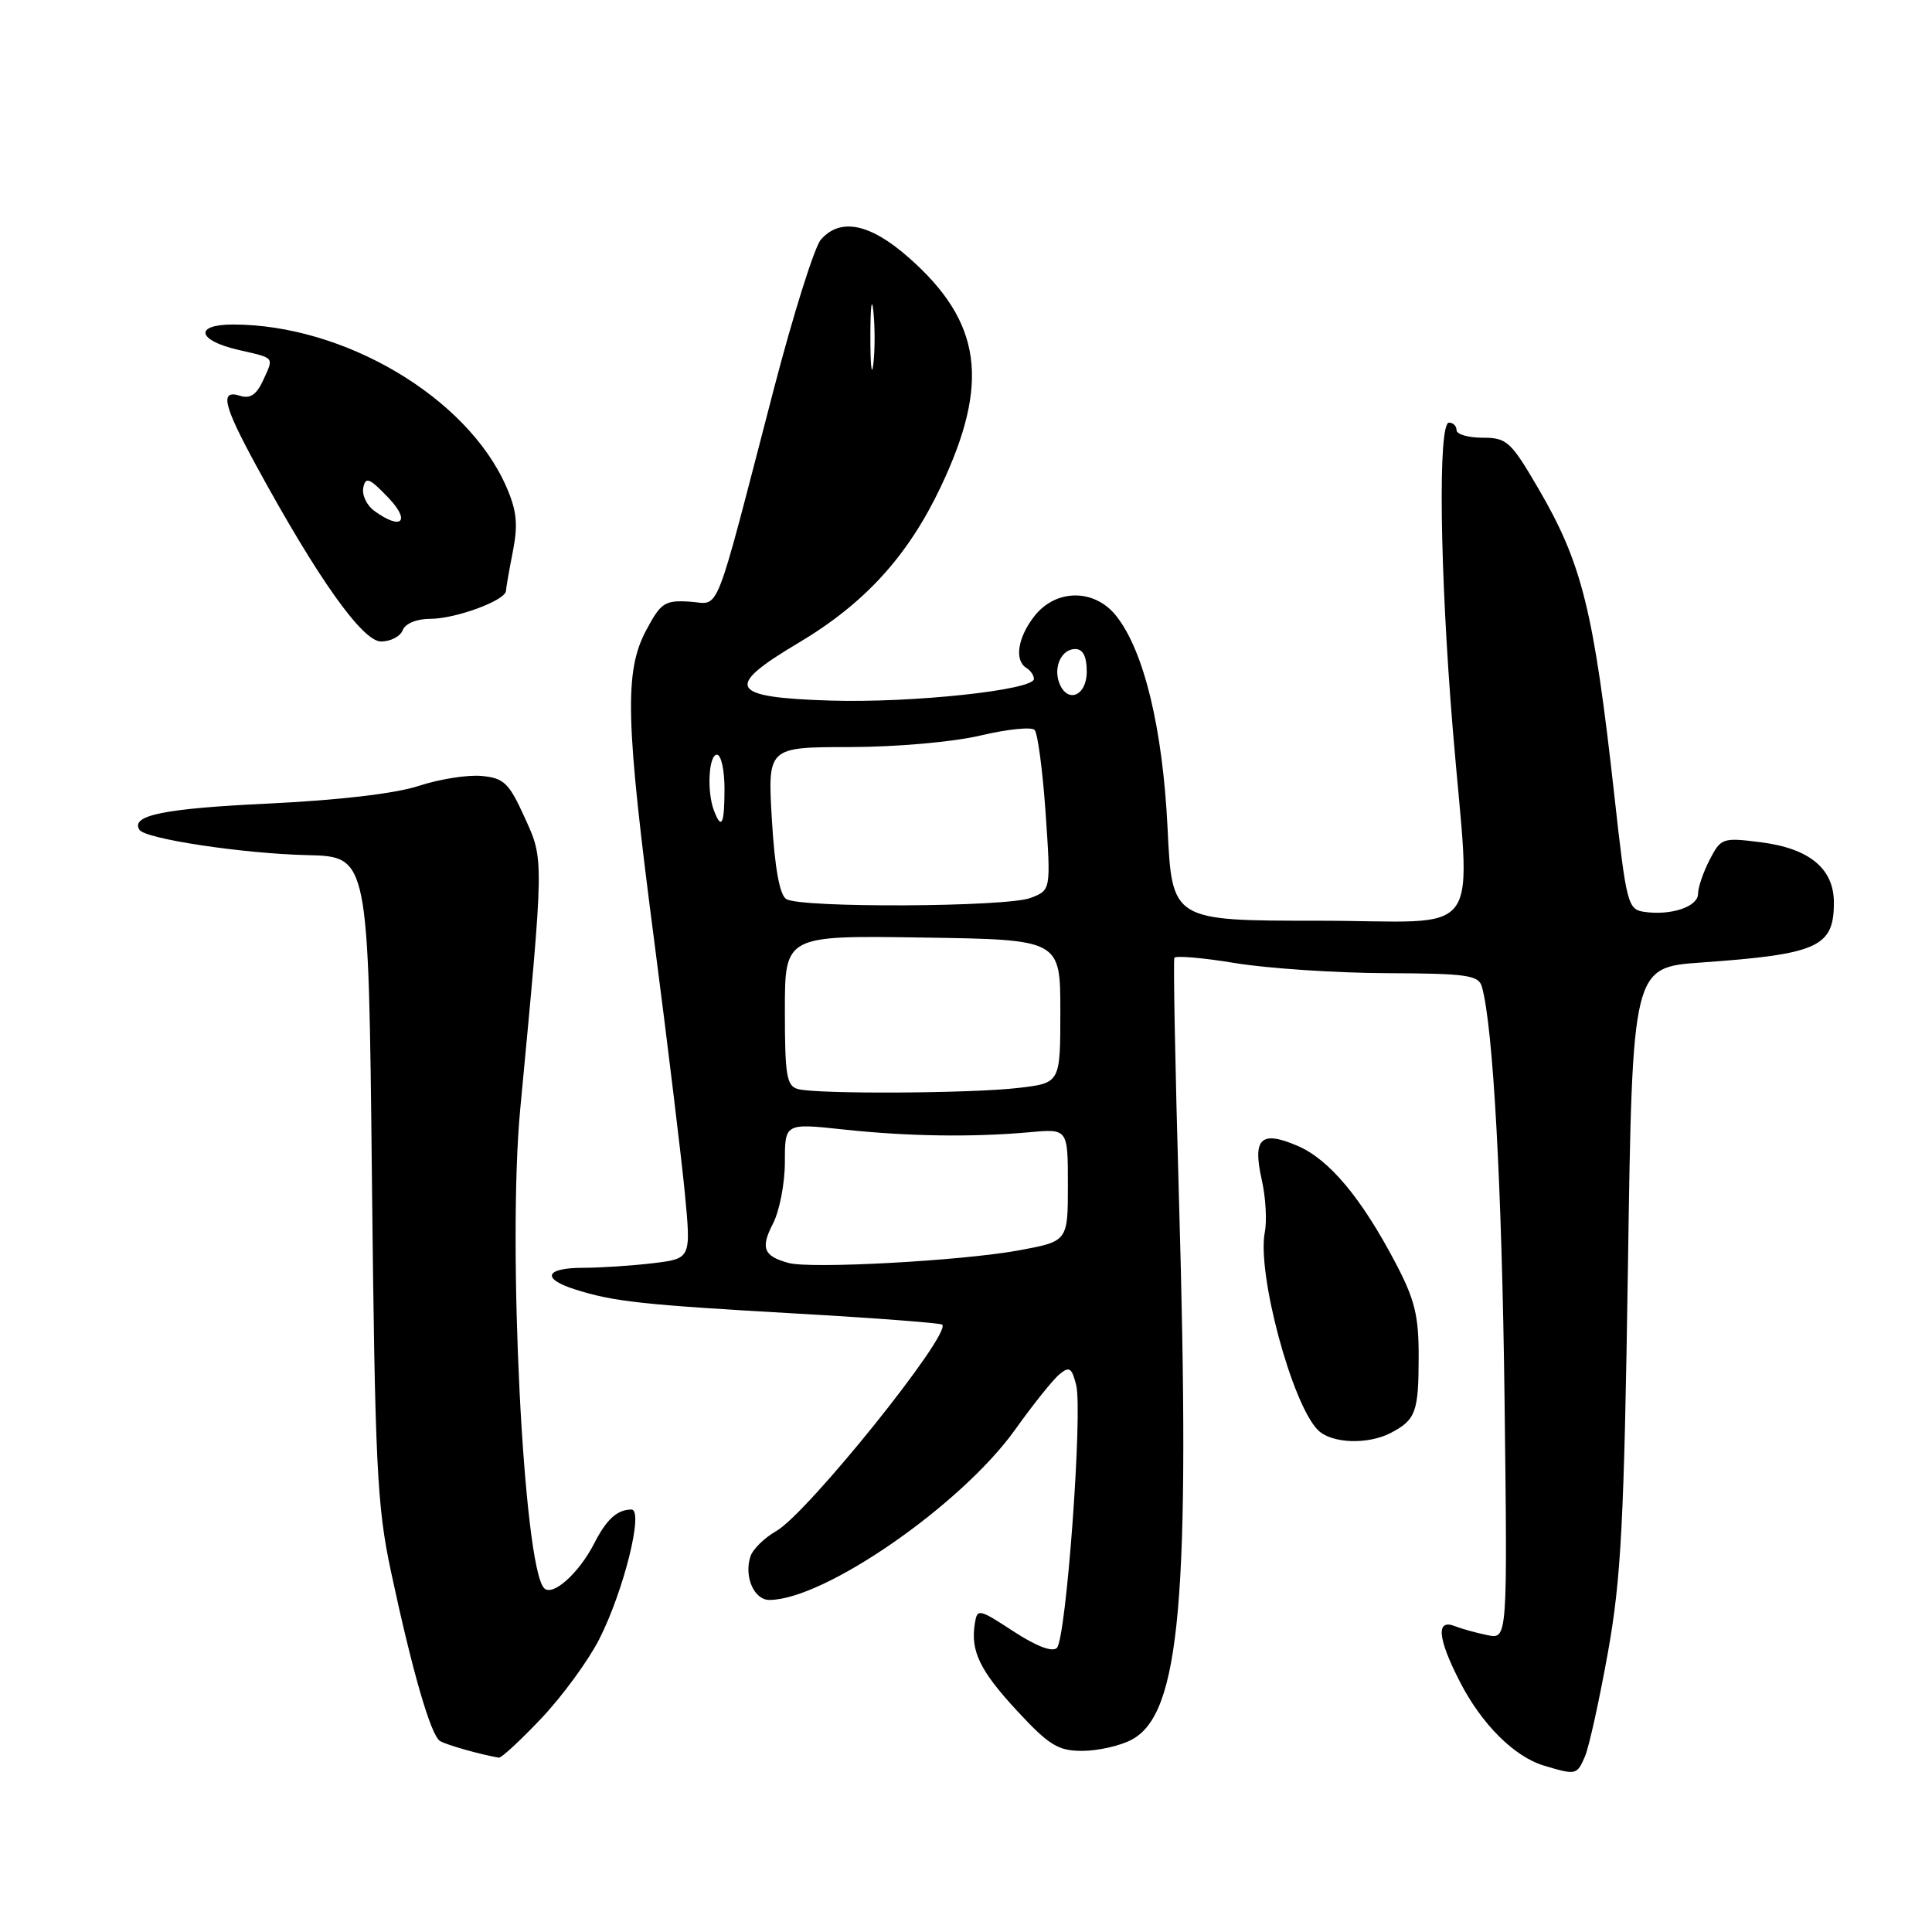 <?xml version="1.0" encoding="UTF-8" standalone="no"?>
<!DOCTYPE svg PUBLIC "-//W3C//DTD SVG 1.1//EN" "http://www.w3.org/Graphics/SVG/1.1/DTD/svg11.dtd" >
<svg xmlns="http://www.w3.org/2000/svg" xmlns:xlink="http://www.w3.org/1999/xlink" version="1.1" viewBox="0 0 256 256">
 <g >
 <path fill="currentColor"
d=" M 210.01 232.75 C 210.55 231.51 211.91 225.32 213.05 219.00 C 214.81 209.16 215.20 201.76 215.71 167.84 C 216.30 128.19 216.30 128.19 225.40 127.54 C 240.89 126.44 243.00 125.49 243.00 119.60 C 243.00 115.09 239.75 112.41 233.29 111.60 C 228.25 110.96 228.03 111.04 226.54 113.92 C 225.69 115.56 225.00 117.59 225.00 118.43 C 225.00 120.14 221.43 121.34 217.89 120.83 C 215.69 120.51 215.51 119.83 213.92 105.50 C 211.19 80.91 209.65 74.68 203.85 64.75 C 200.19 58.48 199.67 58.00 196.46 58.00 C 194.55 58.00 193.00 57.55 193.00 57.00 C 193.00 56.45 192.55 56.00 192.00 56.00 C 190.53 56.00 190.77 75.53 192.49 96.50 C 194.86 125.30 197.17 122.00 174.65 122.00 C 155.30 122.00 155.30 122.00 154.71 109.75 C 154.07 96.55 151.60 86.30 147.93 81.64 C 145.06 77.99 139.94 77.99 137.07 81.63 C 134.85 84.46 134.38 87.50 136.00 88.50 C 136.55 88.84 137.00 89.49 137.00 89.96 C 137.00 91.44 120.80 93.17 110.01 92.83 C 96.62 92.41 95.88 91.08 105.76 85.21 C 114.56 79.98 120.28 73.72 124.64 64.54 C 131.22 50.68 130.10 42.66 120.40 34.12 C 115.28 29.61 111.35 28.81 108.77 31.75 C 107.93 32.71 105.13 41.60 102.55 51.50 C 94.41 82.77 95.52 79.97 91.36 79.72 C 88.09 79.52 87.56 79.87 85.63 83.50 C 82.70 89.01 82.87 95.45 86.73 125.00 C 88.48 138.47 90.29 153.39 90.75 158.14 C 91.57 166.77 91.57 166.77 86.54 167.38 C 83.77 167.71 79.59 167.99 77.25 167.99 C 72.20 168.00 71.70 169.44 76.25 170.87 C 81.32 172.48 85.15 172.89 105.48 174.05 C 115.92 174.64 124.64 175.31 124.85 175.52 C 126.09 176.76 106.97 200.55 102.85 202.88 C 101.28 203.77 99.74 205.29 99.43 206.25 C 98.57 208.92 99.92 212.00 101.94 212.00 C 109.21 212.00 127.39 199.40 134.50 189.45 C 136.87 186.12 139.52 182.82 140.37 182.11 C 141.69 181.01 142.02 181.22 142.60 183.53 C 143.48 187.06 141.28 217.12 140.04 218.36 C 139.45 218.95 137.31 218.14 134.30 216.17 C 129.69 213.16 129.49 213.12 129.17 215.12 C 128.58 218.78 129.84 221.38 134.82 226.75 C 139.01 231.26 140.21 232.00 143.39 232.00 C 145.43 232.00 148.36 231.35 149.89 230.55 C 156.42 227.18 157.76 211.86 156.21 158.50 C 155.72 141.45 155.45 127.24 155.61 126.92 C 155.77 126.60 159.42 126.91 163.70 127.62 C 167.99 128.32 176.98 128.92 183.68 128.95 C 194.40 128.99 195.92 129.21 196.36 130.75 C 197.85 136.02 199.01 157.16 199.36 185.35 C 199.75 217.20 199.75 217.20 197.12 216.67 C 195.68 216.38 193.71 215.84 192.75 215.46 C 190.26 214.50 190.49 217.07 193.41 222.78 C 196.29 228.43 200.64 232.78 204.60 233.96 C 208.84 235.23 208.95 235.20 210.01 232.75 Z  M 71.75 227.67 C 74.53 224.73 77.97 220.02 79.41 217.19 C 82.68 210.73 85.34 199.99 83.66 200.02 C 81.77 200.04 80.37 201.31 78.74 204.50 C 76.70 208.49 73.19 211.61 72.09 210.43 C 69.35 207.50 67.23 164.96 68.93 147.00 C 72.11 113.34 72.10 114.00 69.52 108.32 C 67.45 103.75 66.78 103.10 63.84 102.82 C 62.00 102.64 58.25 103.23 55.50 104.13 C 52.37 105.16 44.88 106.03 35.50 106.48 C 21.75 107.13 17.28 108.03 18.47 109.95 C 19.21 111.15 32.17 113.11 40.74 113.31 C 48.83 113.50 48.83 113.50 49.28 156.00 C 49.69 194.14 49.94 199.50 51.80 208.21 C 54.63 221.47 57.08 229.93 58.30 230.69 C 59.15 231.21 63.63 232.48 66.10 232.90 C 66.44 232.95 68.98 230.60 71.75 227.67 Z  M 184.32 189.85 C 187.59 188.13 187.97 187.10 187.98 179.85 C 188.00 174.34 187.47 172.20 184.92 167.35 C 180.38 158.71 176.11 153.61 171.91 151.82 C 167.07 149.75 165.95 150.83 167.19 156.33 C 167.71 158.62 167.89 161.73 167.60 163.23 C 166.52 168.66 171.18 186.04 174.64 189.50 C 176.43 191.28 181.26 191.46 184.32 189.85 Z  M 53.36 83.50 C 53.70 82.62 55.20 82.00 57.00 82.00 C 60.37 82.00 66.97 79.57 67.04 78.30 C 67.07 77.86 67.48 75.47 67.97 73.00 C 68.66 69.45 68.47 67.64 67.07 64.45 C 61.88 52.64 45.61 43.00 30.87 43.00 C 25.69 43.00 26.13 45.11 31.58 46.36 C 36.49 47.49 36.30 47.25 34.87 50.39 C 34.00 52.29 33.15 52.87 31.83 52.45 C 29.08 51.57 29.56 53.64 33.99 61.77 C 42.10 76.65 48.03 85.00 50.49 85.00 C 51.75 85.00 53.05 84.33 53.36 83.50 Z  M 104.50 167.35 C 101.18 166.45 100.75 165.38 102.41 162.16 C 103.29 160.48 104.00 156.79 104.00 153.96 C 104.00 148.83 104.00 148.83 111.75 149.66 C 120.28 150.58 128.84 150.71 136.50 150.02 C 141.50 149.57 141.50 149.57 141.50 157.03 C 141.50 164.48 141.50 164.48 135.00 165.68 C 127.50 167.06 107.45 168.16 104.50 167.35 Z  M 105.75 144.31 C 104.23 143.91 104.00 142.54 104.00 133.90 C 104.00 123.95 104.00 123.95 122.25 124.23 C 140.50 124.50 140.50 124.50 140.50 134.00 C 140.50 143.50 140.50 143.50 135.00 144.15 C 128.75 144.89 108.40 145.00 105.75 144.31 Z  M 104.18 119.13 C 103.31 118.58 102.66 115.02 102.28 108.65 C 101.71 99.00 101.71 99.00 112.60 98.99 C 118.78 98.98 126.28 98.32 129.92 97.46 C 133.45 96.62 136.68 96.29 137.09 96.72 C 137.50 97.15 138.16 102.10 138.55 107.73 C 139.25 117.95 139.25 117.95 136.56 118.98 C 133.35 120.20 106.07 120.33 104.18 119.13 Z  M 94.61 107.42 C 93.64 104.91 93.90 100.00 95.00 100.00 C 95.55 100.00 96.00 102.03 96.00 104.50 C 96.00 109.23 95.61 110.04 94.61 107.42 Z  M 140.36 90.50 C 139.55 88.38 140.66 86.00 142.47 86.00 C 143.50 86.00 144.00 86.97 144.00 89.00 C 144.00 92.22 141.43 93.28 140.36 90.50 Z  M 115.33 44.50 C 115.33 40.65 115.51 39.20 115.73 41.27 C 115.95 43.35 115.94 46.50 115.72 48.27 C 115.50 50.05 115.32 48.35 115.33 44.50 Z  M 49.58 67.68 C 48.59 66.96 47.94 65.58 48.14 64.61 C 48.44 63.13 48.96 63.34 51.44 65.93 C 54.48 69.11 53.20 70.33 49.58 67.68 Z "/>
</g>
</svg>
